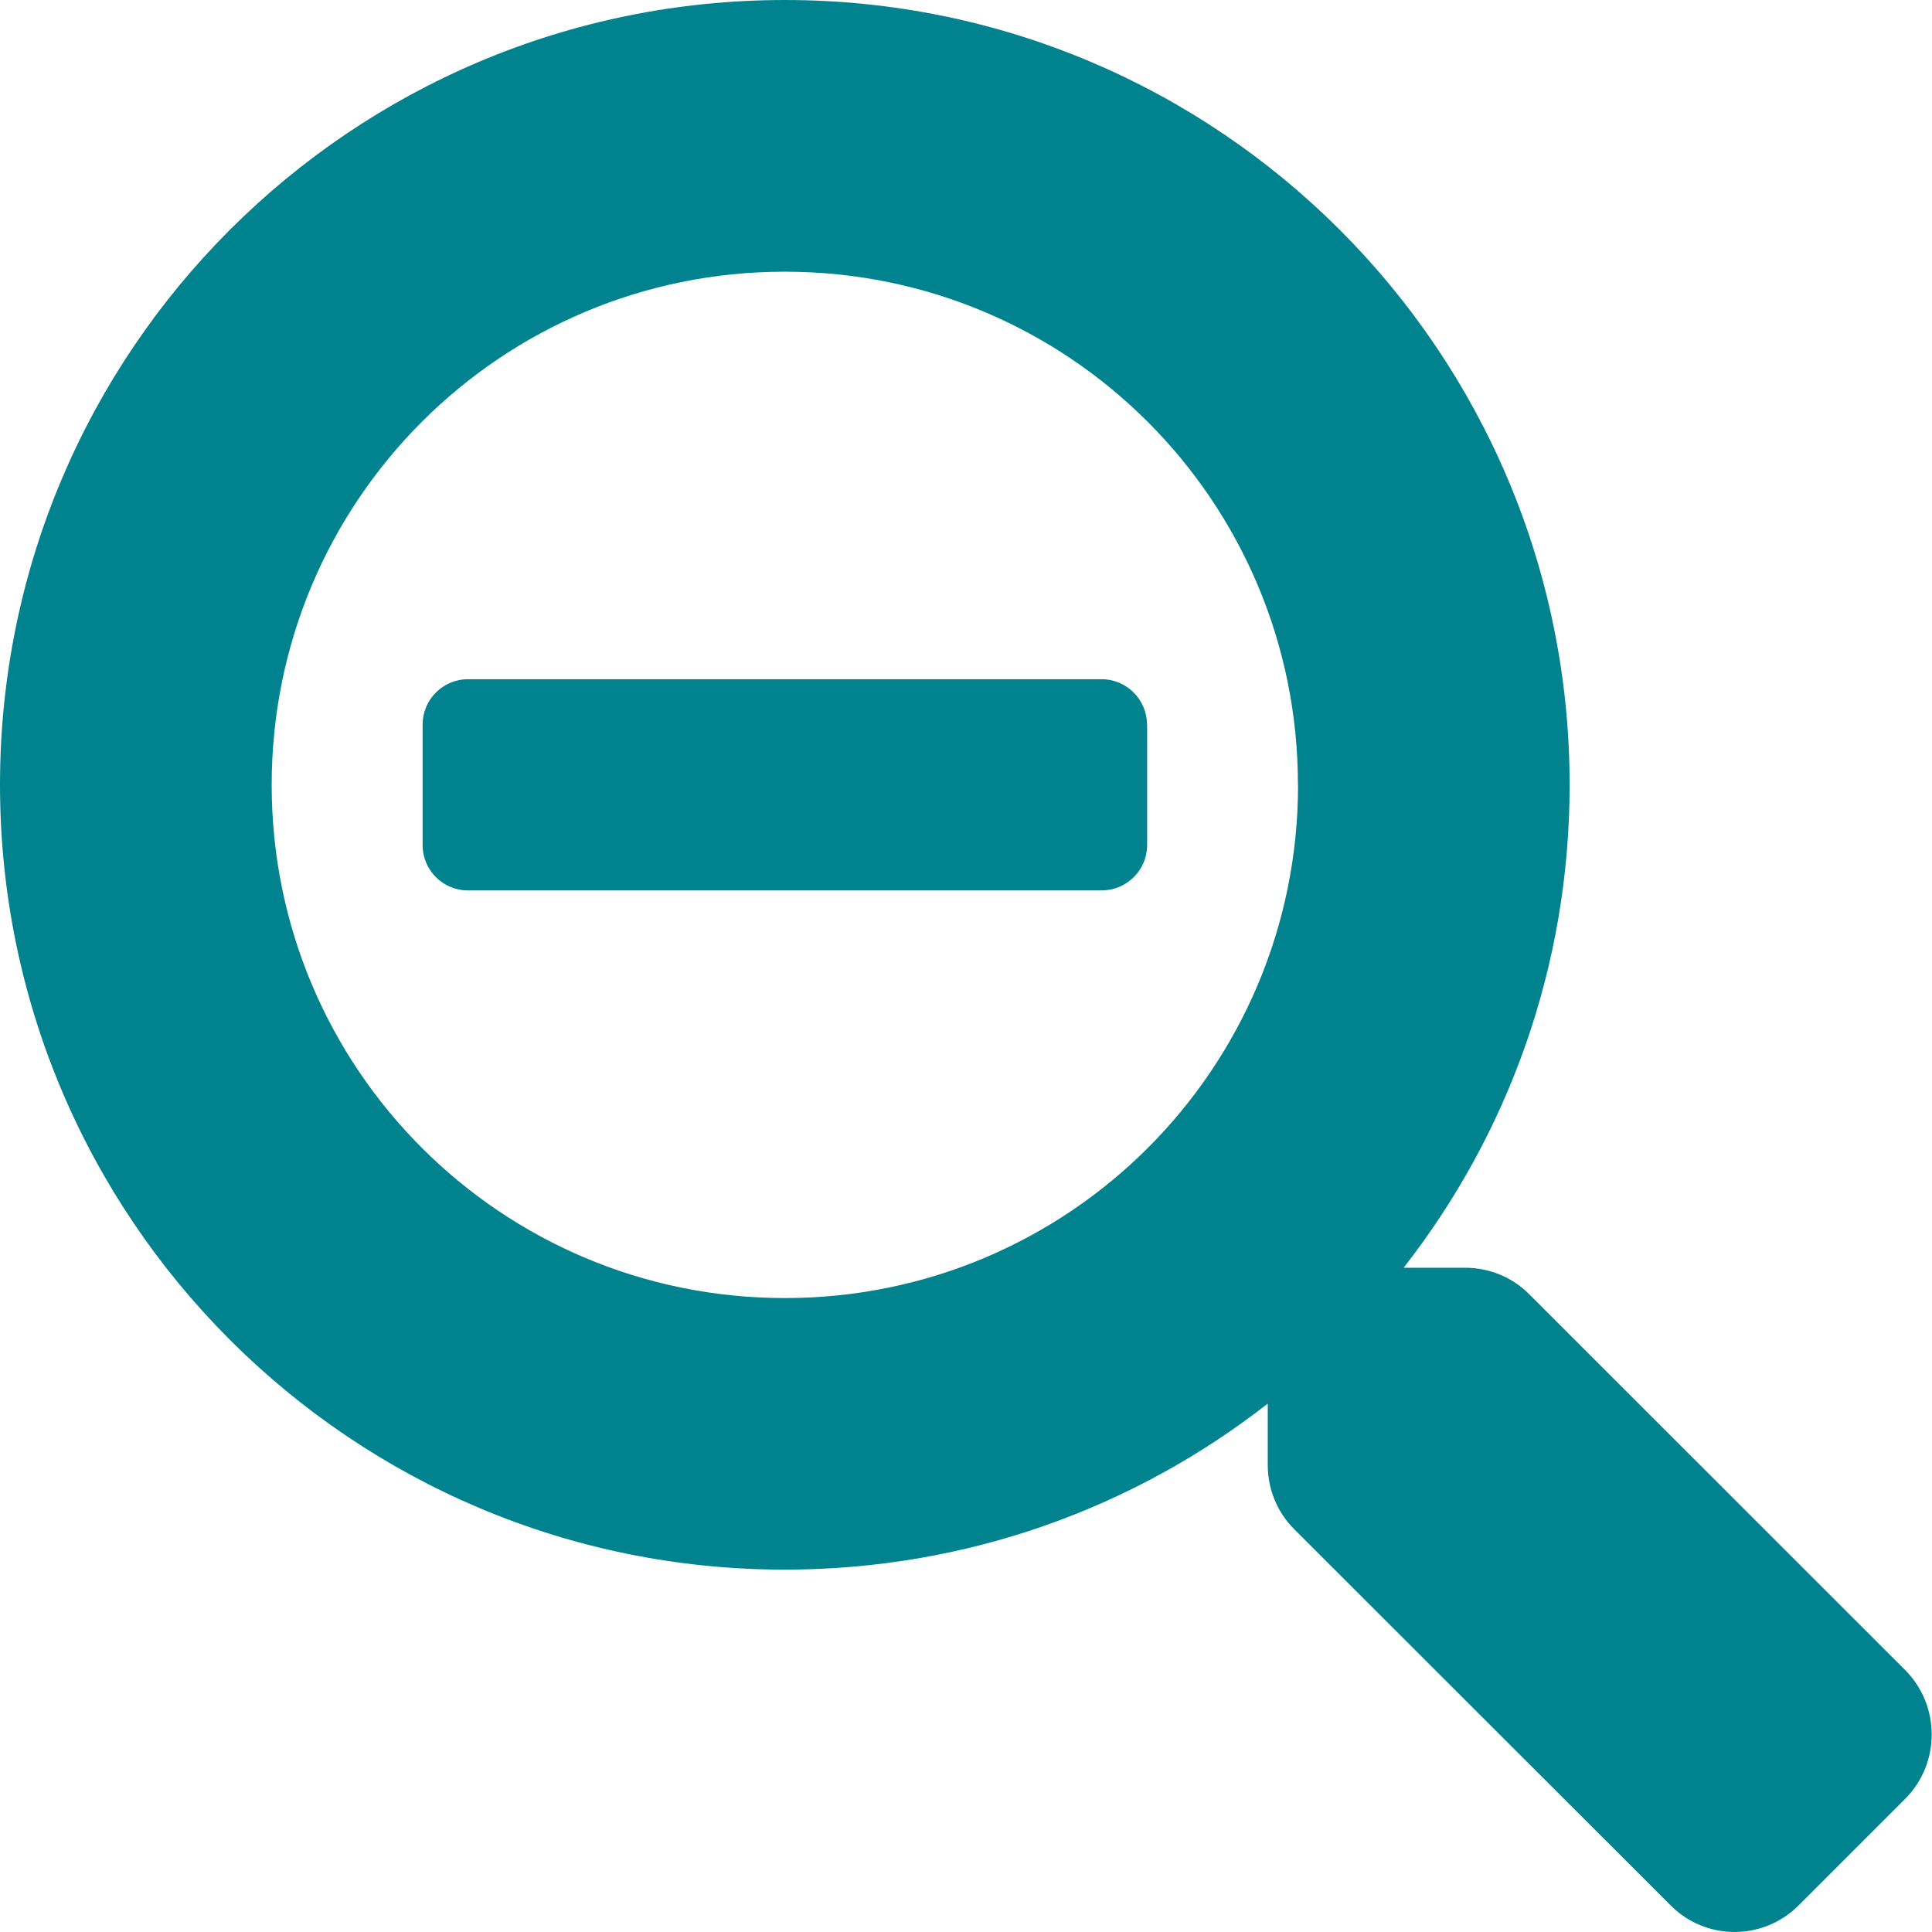 <svg xmlns="http://www.w3.org/2000/svg" width="16" height="16" viewBox="0 0 16 16">
    <g fill="none" fill-rule="evenodd">
        <g fill="#00838F" fill-rule="nonzero">
            <g>
                <g>
                    <path d="M9.5 6v1c0 .206-.17.374-.376.374h-5.25c-.206 0-.374-.168-.374-.375V6c0-.206.168-.375.375-.375h5.25c.205 0 .374.17.374.375zm6.28 8.895l-.885.885c-.293.293-.768.293-1.059 0l-3.118-3.116c-.14-.14-.219-.33-.219-.53v-.51c-1.103.862-2.49 1.375-4 1.375-3.59 0-6.499-2.91-6.499-6.5S2.91 0 6.5 0s6.499 2.91 6.499 6.5c0 1.509-.513 2.896-1.375 3.999h.51c.2 0 .39.078.53.219l3.116 3.115c.29.294.29.769 0 1.062zM10.749 6.5c0-2.35-1.9-4.25-4.25-4.25S2.25 4.15 2.25 6.5s1.9 4.25 4.25 4.25 4.25-1.9 4.25-4.25z" transform="translate(-1391 -851) translate(1378 838) translate(13 13)"/>
                </g>
            </g>
        </g>
    </g>
</svg>
